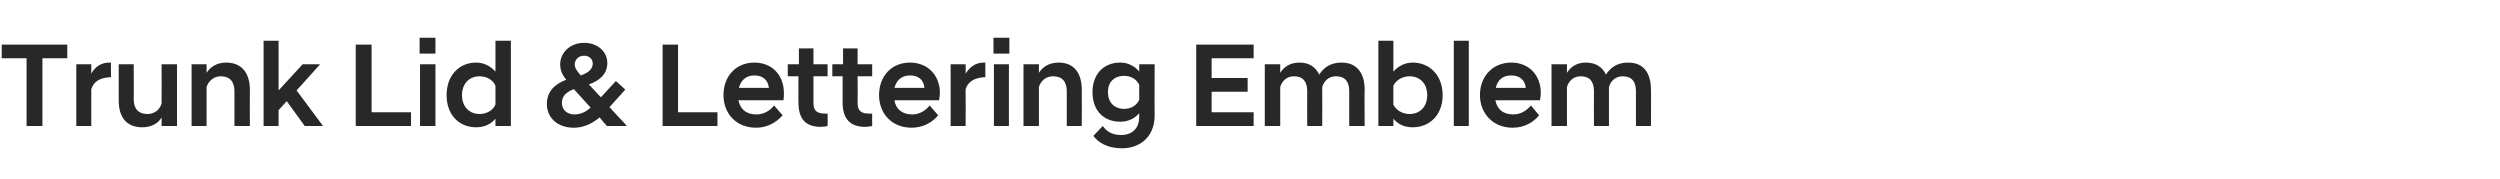 <?xml version="1.0" standalone="no"?><!DOCTYPE svg PUBLIC "-//W3C//DTD SVG 1.1//EN" "http://www.w3.org/Graphics/SVG/1.1/DTD/svg11.dtd"><svg xmlns="http://www.w3.org/2000/svg" version="1.1" width="583.3px" height="41.8px" viewBox="0 -7 583.3 41.8" style="top:-7px"><desc>텍스트A</desc><defs/><g id="Polygon156459"><path d="m6.2 6.6H.4V3.4h15.3v3.2H9.9v15.8H6.2V6.6zM17.8 8h3.5s.01 2.22 0 2.2c.8-1.5 2.2-2.6 4.2-2.6c-.05.04.4 0 .4 0c0 0-.03 3.43 0 3.4c-2.2.1-3.9.7-4.6 2.8v8.6h-3.5V8zm23.5 14.4h-3.6s.04-2.02 0-2c-.7 1.3-2.3 2.3-4.5 2.3c-3.8 0-5.5-2.5-5.5-6.2c-.01-.04 0-8.5 0-8.5h3.5s.05 8.07 0 8.1c0 2.3 1.1 3.5 3.2 3.5c1.8 0 3-1.2 3.3-2.5c.04-.05 0-9.1 0-9.1h3.6v14.4zM44.7 8h3.5s.02 2 0 2c.8-1.3 2.3-2.4 4.6-2.4c3.7 0 5.5 2.6 5.5 6.3c-.03.02 0 8.5 0 8.5h-3.6v-8.1c0-2.3-1.1-3.5-3.2-3.5c-1.7 0-2.9 1.2-3.3 2.5c.02.03 0 9.1 0 9.1h-3.5V8zm16.8-5.5h3.5v11.6L70.6 8h4v.1l-5.4 6l6.1 8.2v.1h-4.2l-4.2-5.8l-1.9 2.1v3.7h-3.5V2.5zm21.5.9h3.7v15.8h9.2v3.2H83v-19zM98 8h3.6v14.4H98V8zm-.1-6.2h3.7v3.7h-3.7V1.8zm17.7 18.9c-1.1 1.3-2.6 2-4.5 2c-4 0-6.9-2.9-6.9-7.5c0-4.6 2.9-7.6 6.9-7.6c1.9 0 3.4.9 4.5 2.1c.01-.04 0-7.2 0-7.2h3.6v19.9h-3.6s.01-1.65 0-1.7zm0-3.3V13c-.6-1.4-2.1-2.2-3.7-2.2c-2.3 0-4.1 1.6-4.1 4.4c0 2.8 1.8 4.4 4.1 4.4c1.6 0 3.1-.8 3.7-2.2zm12-.1c0-2.9 1.7-4.6 4.5-5.7c-.8-1-1.4-2.1-1.4-3.6c0-2.6 2.2-5 5.6-5c3.2 0 5.4 2.1 5.4 4.7c0 2.6-1.8 4.1-4.3 5l2.8 3l3.5-3.8l2.2 2l-3.7 4.1l4 4.3v.1h-4.6s-1.74-1.99-1.7-2c-1.8 1.5-3.8 2.4-6 2.4c-3.9 0-6.3-2.4-6.3-5.5zm10.2.8l-3.9-4.3c-1.6.6-2.8 1.5-2.8 3.2c0 1.6 1.2 2.7 2.9 2.7c1.5 0 2.7-.6 3.8-1.6zm-2.3-7.5c2-.7 2.8-1.6 2.8-2.8c0-.9-.7-1.8-2-1.8c-1.5 0-2.2 1.1-2.2 2c0 .9.5 1.5 1.4 2.6zm19.1-7.2h3.6v15.8h9.2v3.2h-12.8v-19zm14.2 11.8c0-4.5 3-7.6 7.2-7.6c4.2 0 6.9 3 6.9 7.1c0 .5 0 1.1-.1 1.7h-10.5c.4 2 1.7 3.3 4.2 3.3c1.8 0 3.3-1 4.1-2.1l2 2.3c-1.4 1.6-3.5 2.9-6.2 2.9c-4.7 0-7.6-3.4-7.6-7.6zm3.6-1.7h7c-.2-1.9-1.5-2.9-3.4-2.9c-1.8 0-3.1 1-3.6 2.9zm13.9 3.4c-.05-.02 0-6.1 0-6.1h-2.5V8h2.6V4.3h3.4v3.7h3.3v2.8h-3.3v6.3c0 1.8.9 2.4 2.7 2.4c-.03.04.6 0 .6 0c0 0 .04 2.9 0 2.9c-.4.1-1 .2-1.6.2c-3.5 0-5.2-1.8-5.2-5.7zm10.3 0c-.02-.02 0-6.1 0-6.1h-2.4V8h2.5V4.3h3.4v3.7h3.4v2.8h-3.4s.04 6.25 0 6.3c0 1.8.9 2.4 2.7 2.4c0 .04.7 0 .7 0c0 0-.03 2.9 0 2.9c-.5.1-1.1.2-1.6.2c-3.5 0-5.3-1.8-5.3-5.7zm8.5-1.7c0-4.5 3-7.6 7.2-7.6c4.2 0 7 3 7 7.1c0 .5-.1 1.1-.2 1.7h-10.4c.3 2 1.7 3.3 4.2 3.3c1.7 0 3.2-1 4-2.1l2 2.3c-1.3 1.6-3.5 2.9-6.2 2.9c-4.7 0-7.6-3.4-7.6-7.6zm3.6-1.7h7c-.2-1.9-1.4-2.9-3.4-2.9c-1.8 0-3.1 1-3.6 2.9zM221.8 8h3.5s.04 2.22 0 2.2c.9-1.5 2.3-2.6 4.2-2.6c-.02.04.4 0 .4 0v3.4c-2.1.1-3.9.7-4.6 2.8c.04.03 0 8.6 0 8.6h-3.5V8zm10.1 0h3.5v14.4h-3.5V8zm-.1-6.2h3.7v3.7h-3.7V1.8zm7 6.2h3.6v2c.8-1.3 2.3-2.4 4.6-2.4c3.7 0 5.4 2.6 5.4 6.3c.04.02 0 8.5 0 8.5h-3.5v-8.1c0-2.3-1.1-3.5-3.2-3.5c-1.8 0-2.9 1.2-3.3 2.5c-.01.03 0 9.1 0 9.1h-3.6V8zm16.1 6.5c0-4.1 2.5-6.9 6.5-6.9c1.9 0 3.4.9 4.4 2.1V8h3.6s-.04 11.94 0 11.9c0 5.3-3.7 7.7-7.6 7.7c-3.5 0-5.6-1.4-6.7-2.9l2.2-2.3c.9 1.3 2.2 2.1 4.3 2.1c2.1 0 4.2-1.1 4.2-4.3v-.8c-1 1.2-2.5 2-4.4 2c-4 0-6.5-2.7-6.5-6.9zm10.9 1.8v-3.5c-.6-1.3-1.9-2.1-3.5-2.1c-2.4 0-3.8 1.5-3.8 3.8c0 2.3 1.4 3.9 3.8 3.9c1.6 0 2.9-.8 3.5-2.1zm13.3-12.9h13.4v3.2h-9.8v4.6h8.4v3.2h-8.4v4.8h9.8v3.2h-13.4v-19zm35.7 10.9c0-2.3-1-3.5-3.1-3.5c-1.8 0-2.8 1.2-3.2 2.5c.03.03 0 9.1 0 9.1H305s-.03-8.09 0-8.1c0-2.3-1-3.5-3.1-3.5c-1.8 0-2.8 1.2-3.2 2.5v9.1h-3.6V8h3.6v2c.8-1.3 2.2-2.4 4.5-2.4c2.3 0 3.8 1.1 4.6 2.8c1.1-1.7 2.7-2.8 5.2-2.8c3.7 0 5.4 2.6 5.4 6.3c-.05.02 0 8.5 0 8.5h-3.6v-8.1zm10.3 8.1h-3.5V2.5h3.5s.03 7.16 0 7.2c1.1-1.2 2.6-2.1 4.5-2.1c4 0 7 3 7 7.6c0 4.6-3 7.5-7 7.5c-1.9 0-3.4-.7-4.5-2c.03.05 0 1.7 0 1.7zm7.9-7.2c0-2.8-1.8-4.4-4.1-4.4c-1.6 0-3.1.8-3.8 2.2v4.4c.7 1.4 2.2 2.2 3.8 2.2c2.3 0 4.1-1.6 4.1-4.4zm6.2-12.7h3.5v19.9h-3.5V2.5zm6.1 12.7c0-4.5 3.1-7.6 7.3-7.6c4.2 0 6.9 3 6.9 7.1c0 .5-.1 1.1-.2 1.7h-10.4c.4 2 1.7 3.3 4.2 3.3c1.8 0 3.2-1 4.1-2.1l1.9 2.3c-1.3 1.6-3.4 2.9-6.2 2.9c-4.6 0-7.6-3.4-7.6-7.6zm3.7-1.7h7c-.2-1.9-1.5-2.9-3.4-2.9c-1.9 0-3.2 1-3.6 2.9zm32.7.8c0-2.3-1-3.5-3.1-3.5c-1.8 0-2.8 1.2-3.2 2.5c.02.03 0 9.1 0 9.1h-3.5s-.04-8.09 0-8.1c0-2.3-1-3.5-3.1-3.5c-1.8 0-2.8 1.2-3.2 2.5c-.01.03 0 9.1 0 9.1H362V8h3.6v2c.8-1.3 2.2-2.4 4.4-2.4c2.4 0 3.9 1.1 4.7 2.8c1.1-1.7 2.7-2.8 5.2-2.8c3.7 0 5.3 2.6 5.3 6.3c.05.02 0 8.5 0 8.5h-3.5v-8.1z" stroke="none" fill="#282828"/></g></svg>